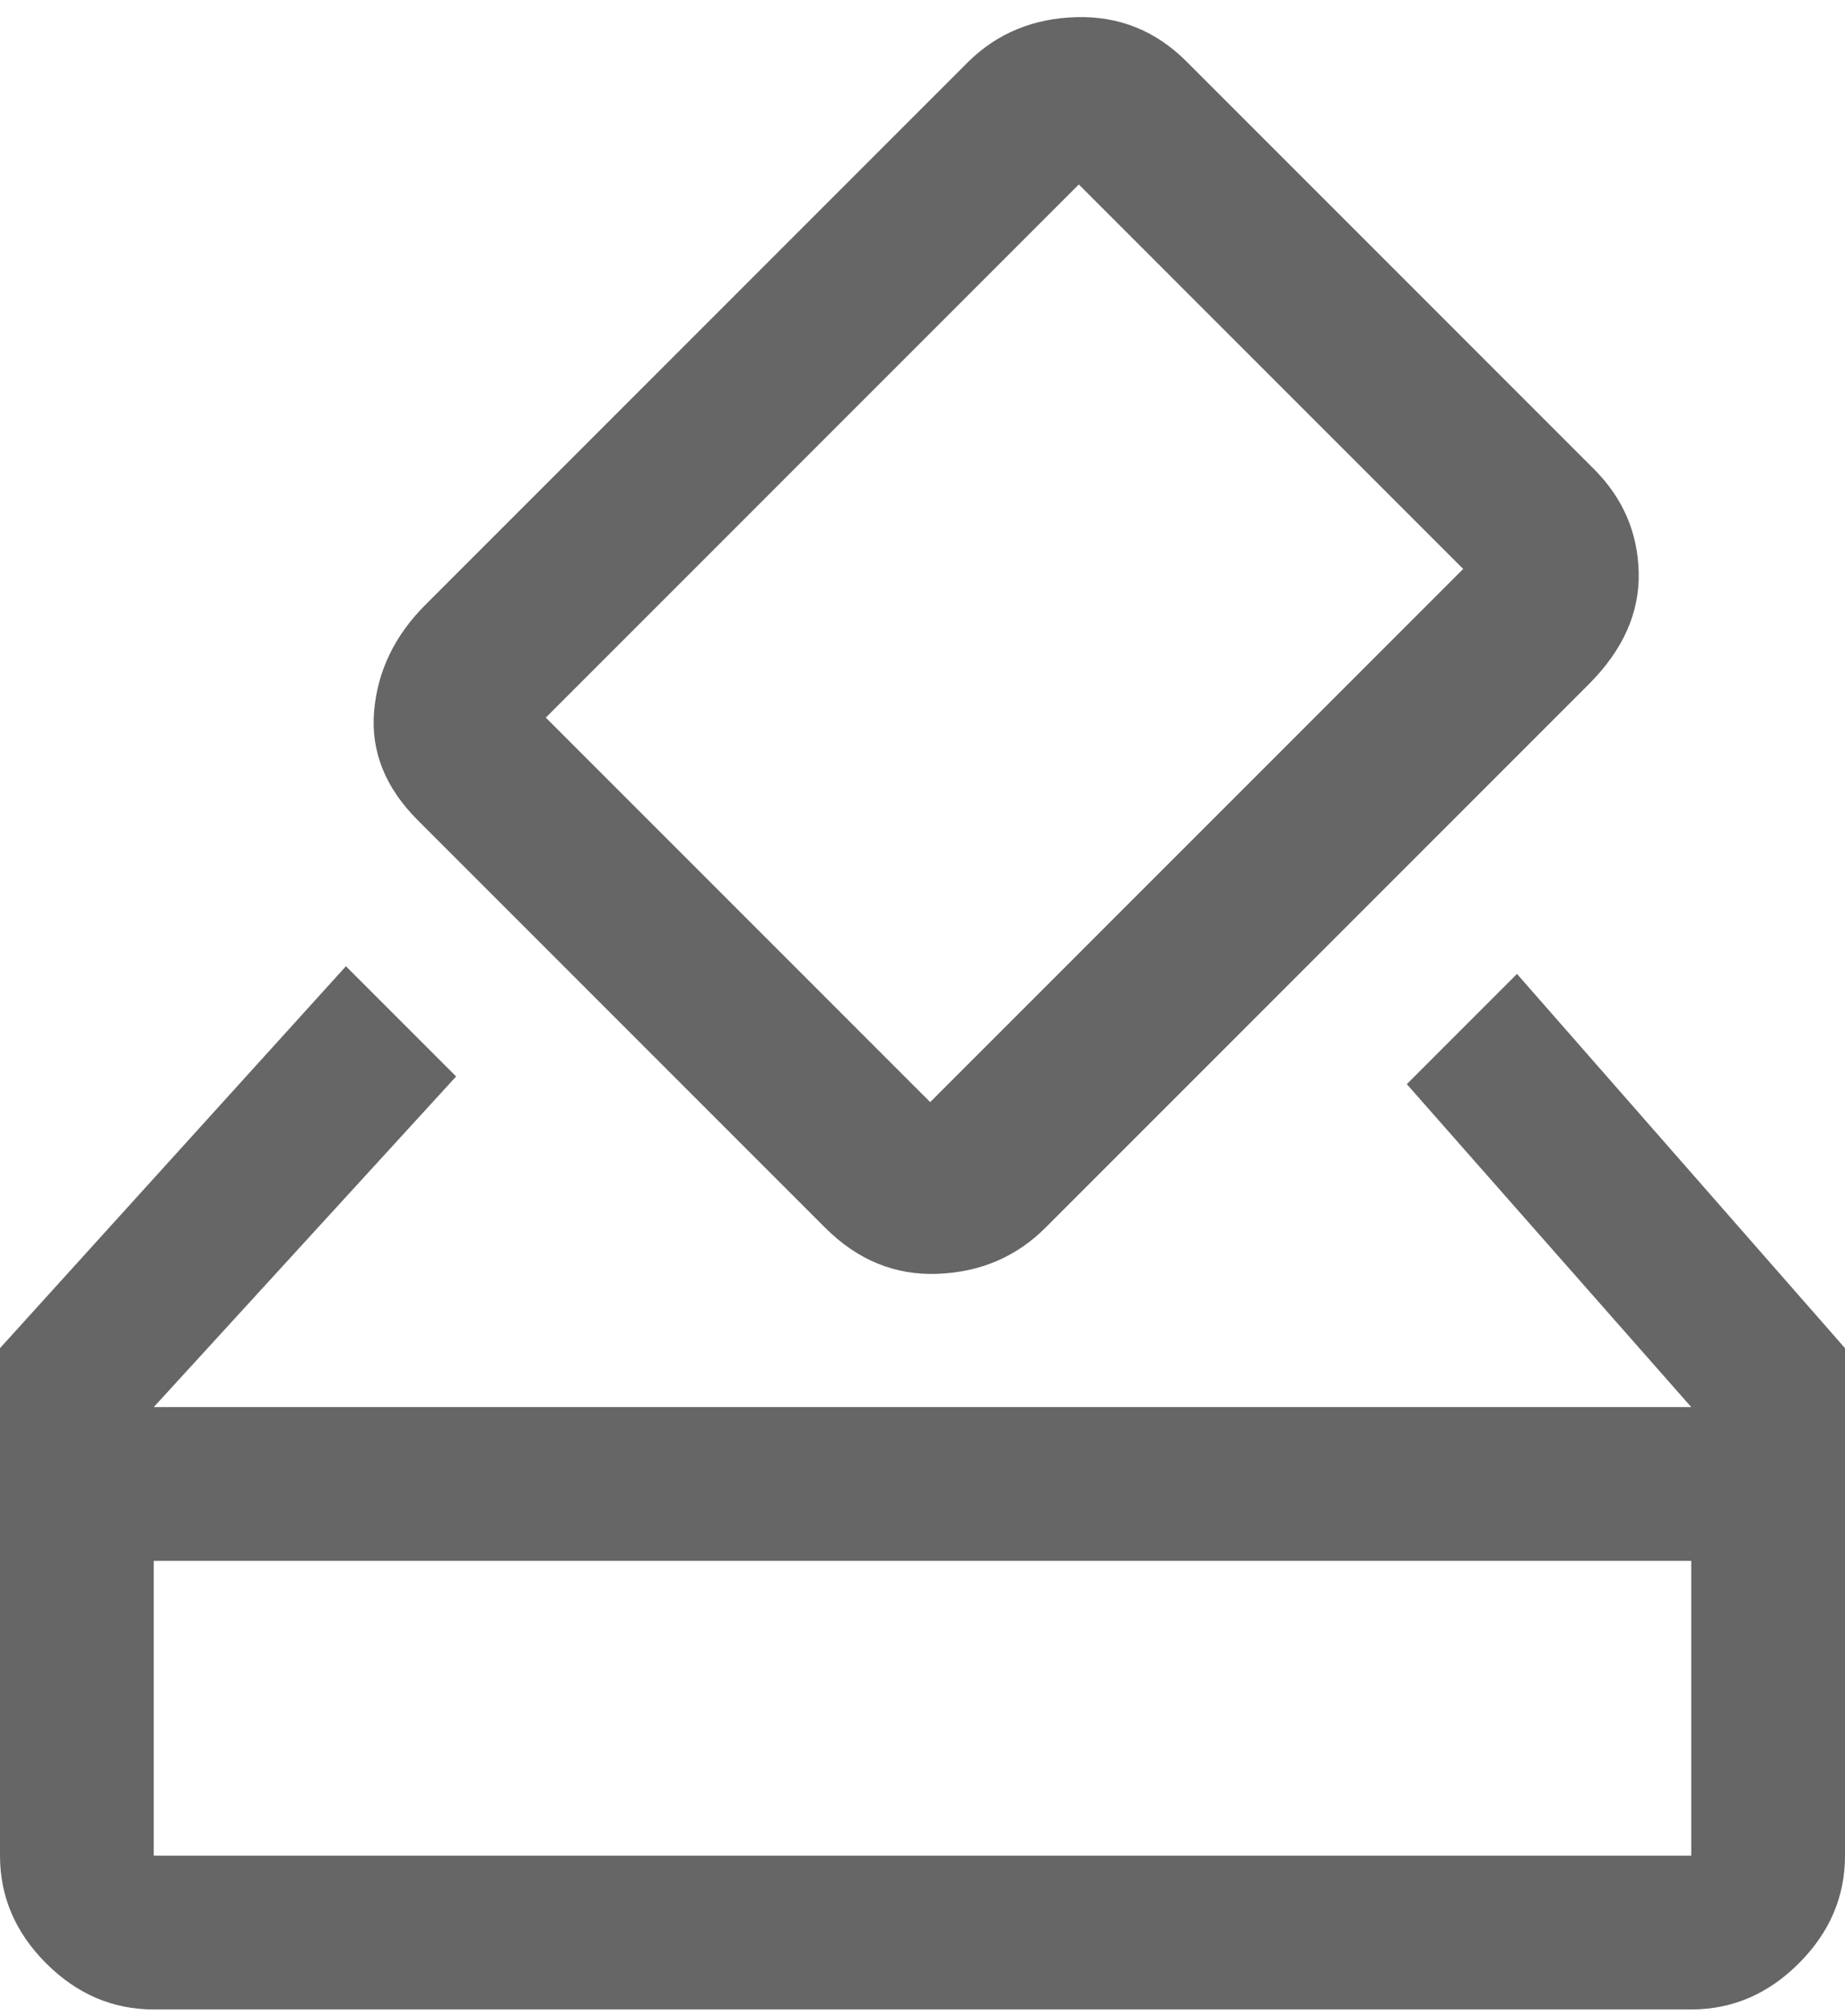<svg width="54" height="59" viewBox="0 0 54 59" fill="none" xmlns="http://www.w3.org/2000/svg">
<path d="M4.5 58.798C3.3 58.798 2.25 58.348 1.35 57.448C0.45 56.548 0 55.498 0 54.298V39.448L10.125 28.273L13.35 31.498L4.5 41.173H49.5L41.175 31.723L44.4 28.498L54 39.448V54.298C54 55.498 53.55 56.548 52.65 57.448C51.75 58.348 50.7 58.798 49.5 58.798H4.5ZM4.5 54.298H49.5V45.673H4.5V54.298ZM24.15 35.923L12.225 23.998C11.275 23.048 10.85 21.986 10.95 20.811C11.05 19.636 11.55 18.598 12.45 17.698L28.35 1.798C29.197 0.97 30.246 0.538 31.497 0.502C32.749 0.466 33.825 0.898 34.725 1.798L46.65 13.723C47.5 14.573 47.938 15.586 47.962 16.761C47.987 17.936 47.5 19.023 46.5 20.023L30.6 35.923C29.75 36.773 28.7 37.223 27.45 37.273C26.2 37.323 25.1 36.873 24.15 35.923ZM42.825 16.648L31.575 5.398L15.975 20.998L27.225 32.248L42.825 16.648Z" fill="black" fill-opacity="0.6"/>
</svg>
